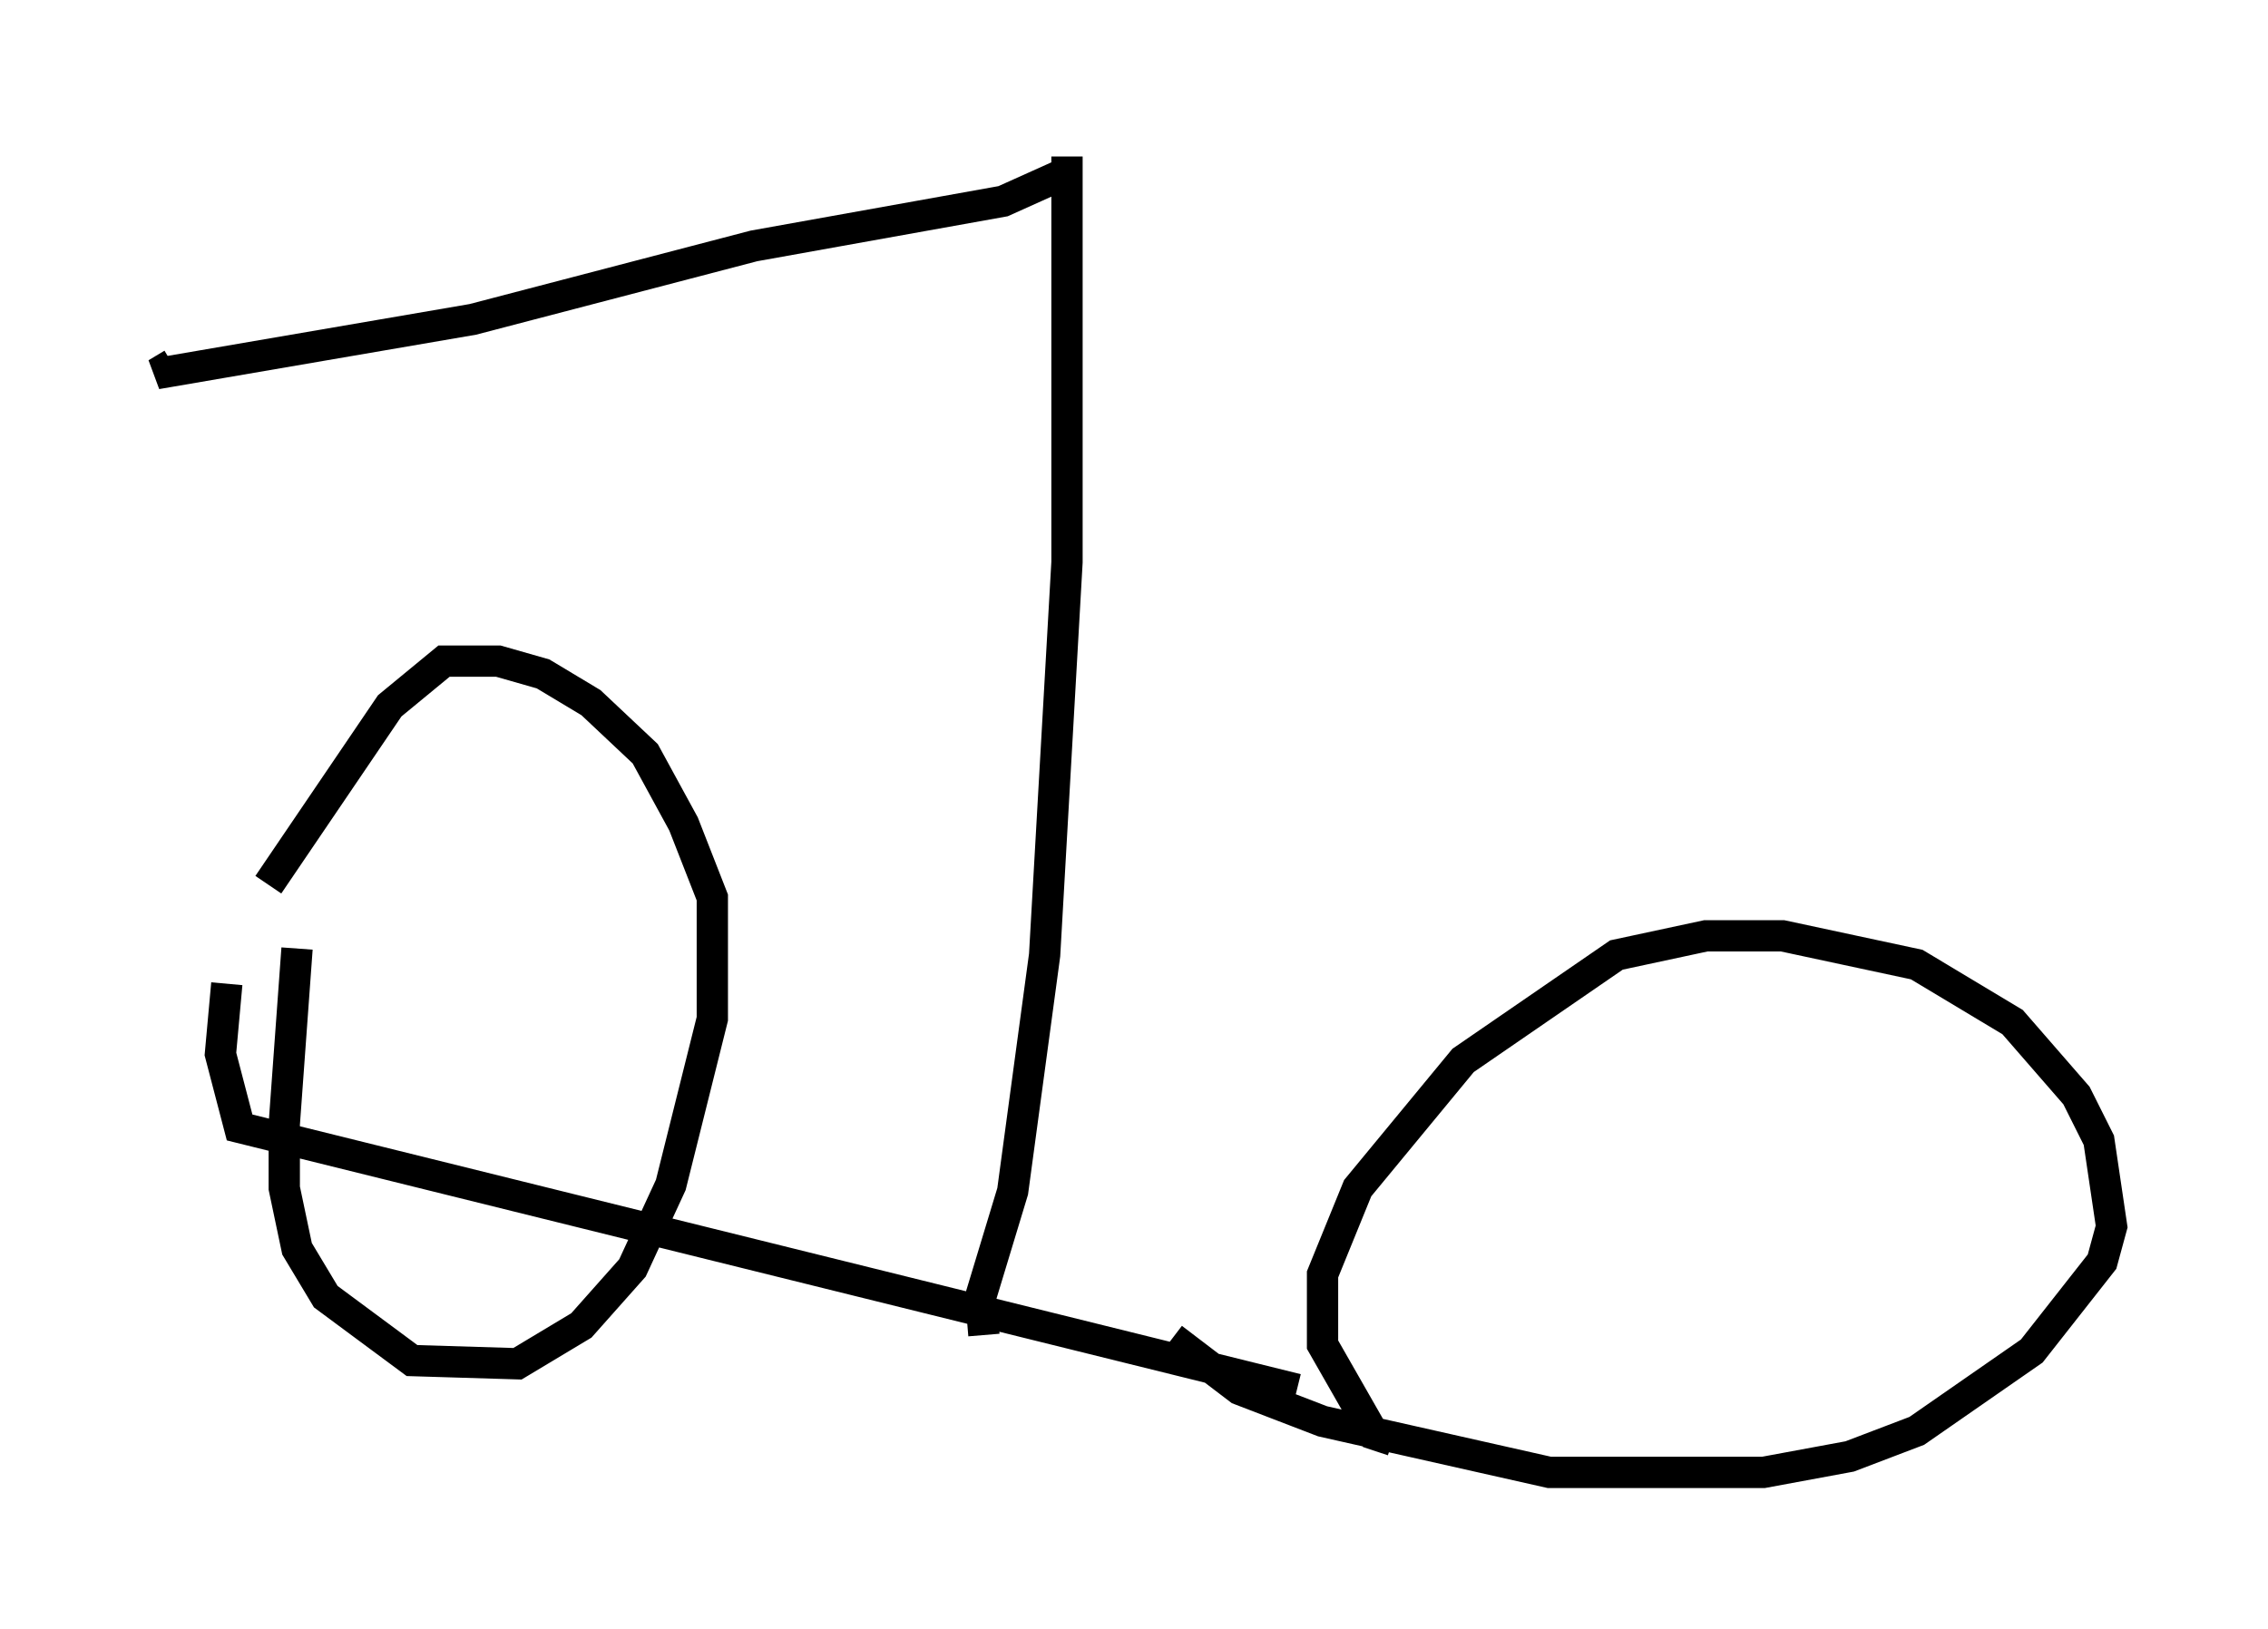 <?xml version="1.0" encoding="utf-8" ?>
<svg baseProfile="full" height="52.059" version="1.1" width="72.476" xmlns="http://www.w3.org/2000/svg" xmlns:ev="http://www.w3.org/2001/xml-events" xmlns:xlink="http://www.w3.org/1999/xlink"><defs /><rect fill="white" height="52.059" width="72.476" x="0" y="0" /><path d="M10.002, 27.561 m-0.51, 2.756 l-0.408, 5.615 0.0, 2.042 l0.408, 1.94 0.919, 1.531 l2.756, 2.042 3.369, 0.102 l2.042, -1.225 1.633, -1.838 l1.225, -2.654 1.327, -5.308 l0.0, -3.879 -0.919, -2.348 l-1.225, -2.246 -1.735, -1.633 l-1.531, -0.919 -1.429, -0.408 l-1.735, 0.0 -1.735, 1.429 l-3.879, 5.717 m-1.327, 3.165 l-0.204, 2.246 0.613, 2.348 l33.79, 8.371 m-3.981, -1.633 l2.144, 1.633 2.654, 1.021 l7.248, 1.633 6.84, 0.0 l2.756, -0.51 2.144, -0.817 l3.675, -2.552 2.246, -2.858 l0.306, -1.123 -0.408, -2.756 l-0.715, -1.429 -2.042, -2.348 l-3.063, -1.838 -4.288, -0.919 l-2.45, 0.0 -2.858, 0.613 l-4.9, 3.369 -3.369, 4.083 l-1.123, 2.756 0.0, 2.246 l1.633, 2.858 0.613, 0.204 m-13.067, -3.369 l-0.102, -1.225 1.021, -3.369 l1.021, -7.554 0.715, -12.556 l0.0, -12.965 0.0, 0.51 l-2.042, 0.919 -7.963, 1.429 l-8.983, 2.348 -10.106, 1.735 l0.51, -0.306 " fill="none" stroke="black" stroke-width="1" /></svg>